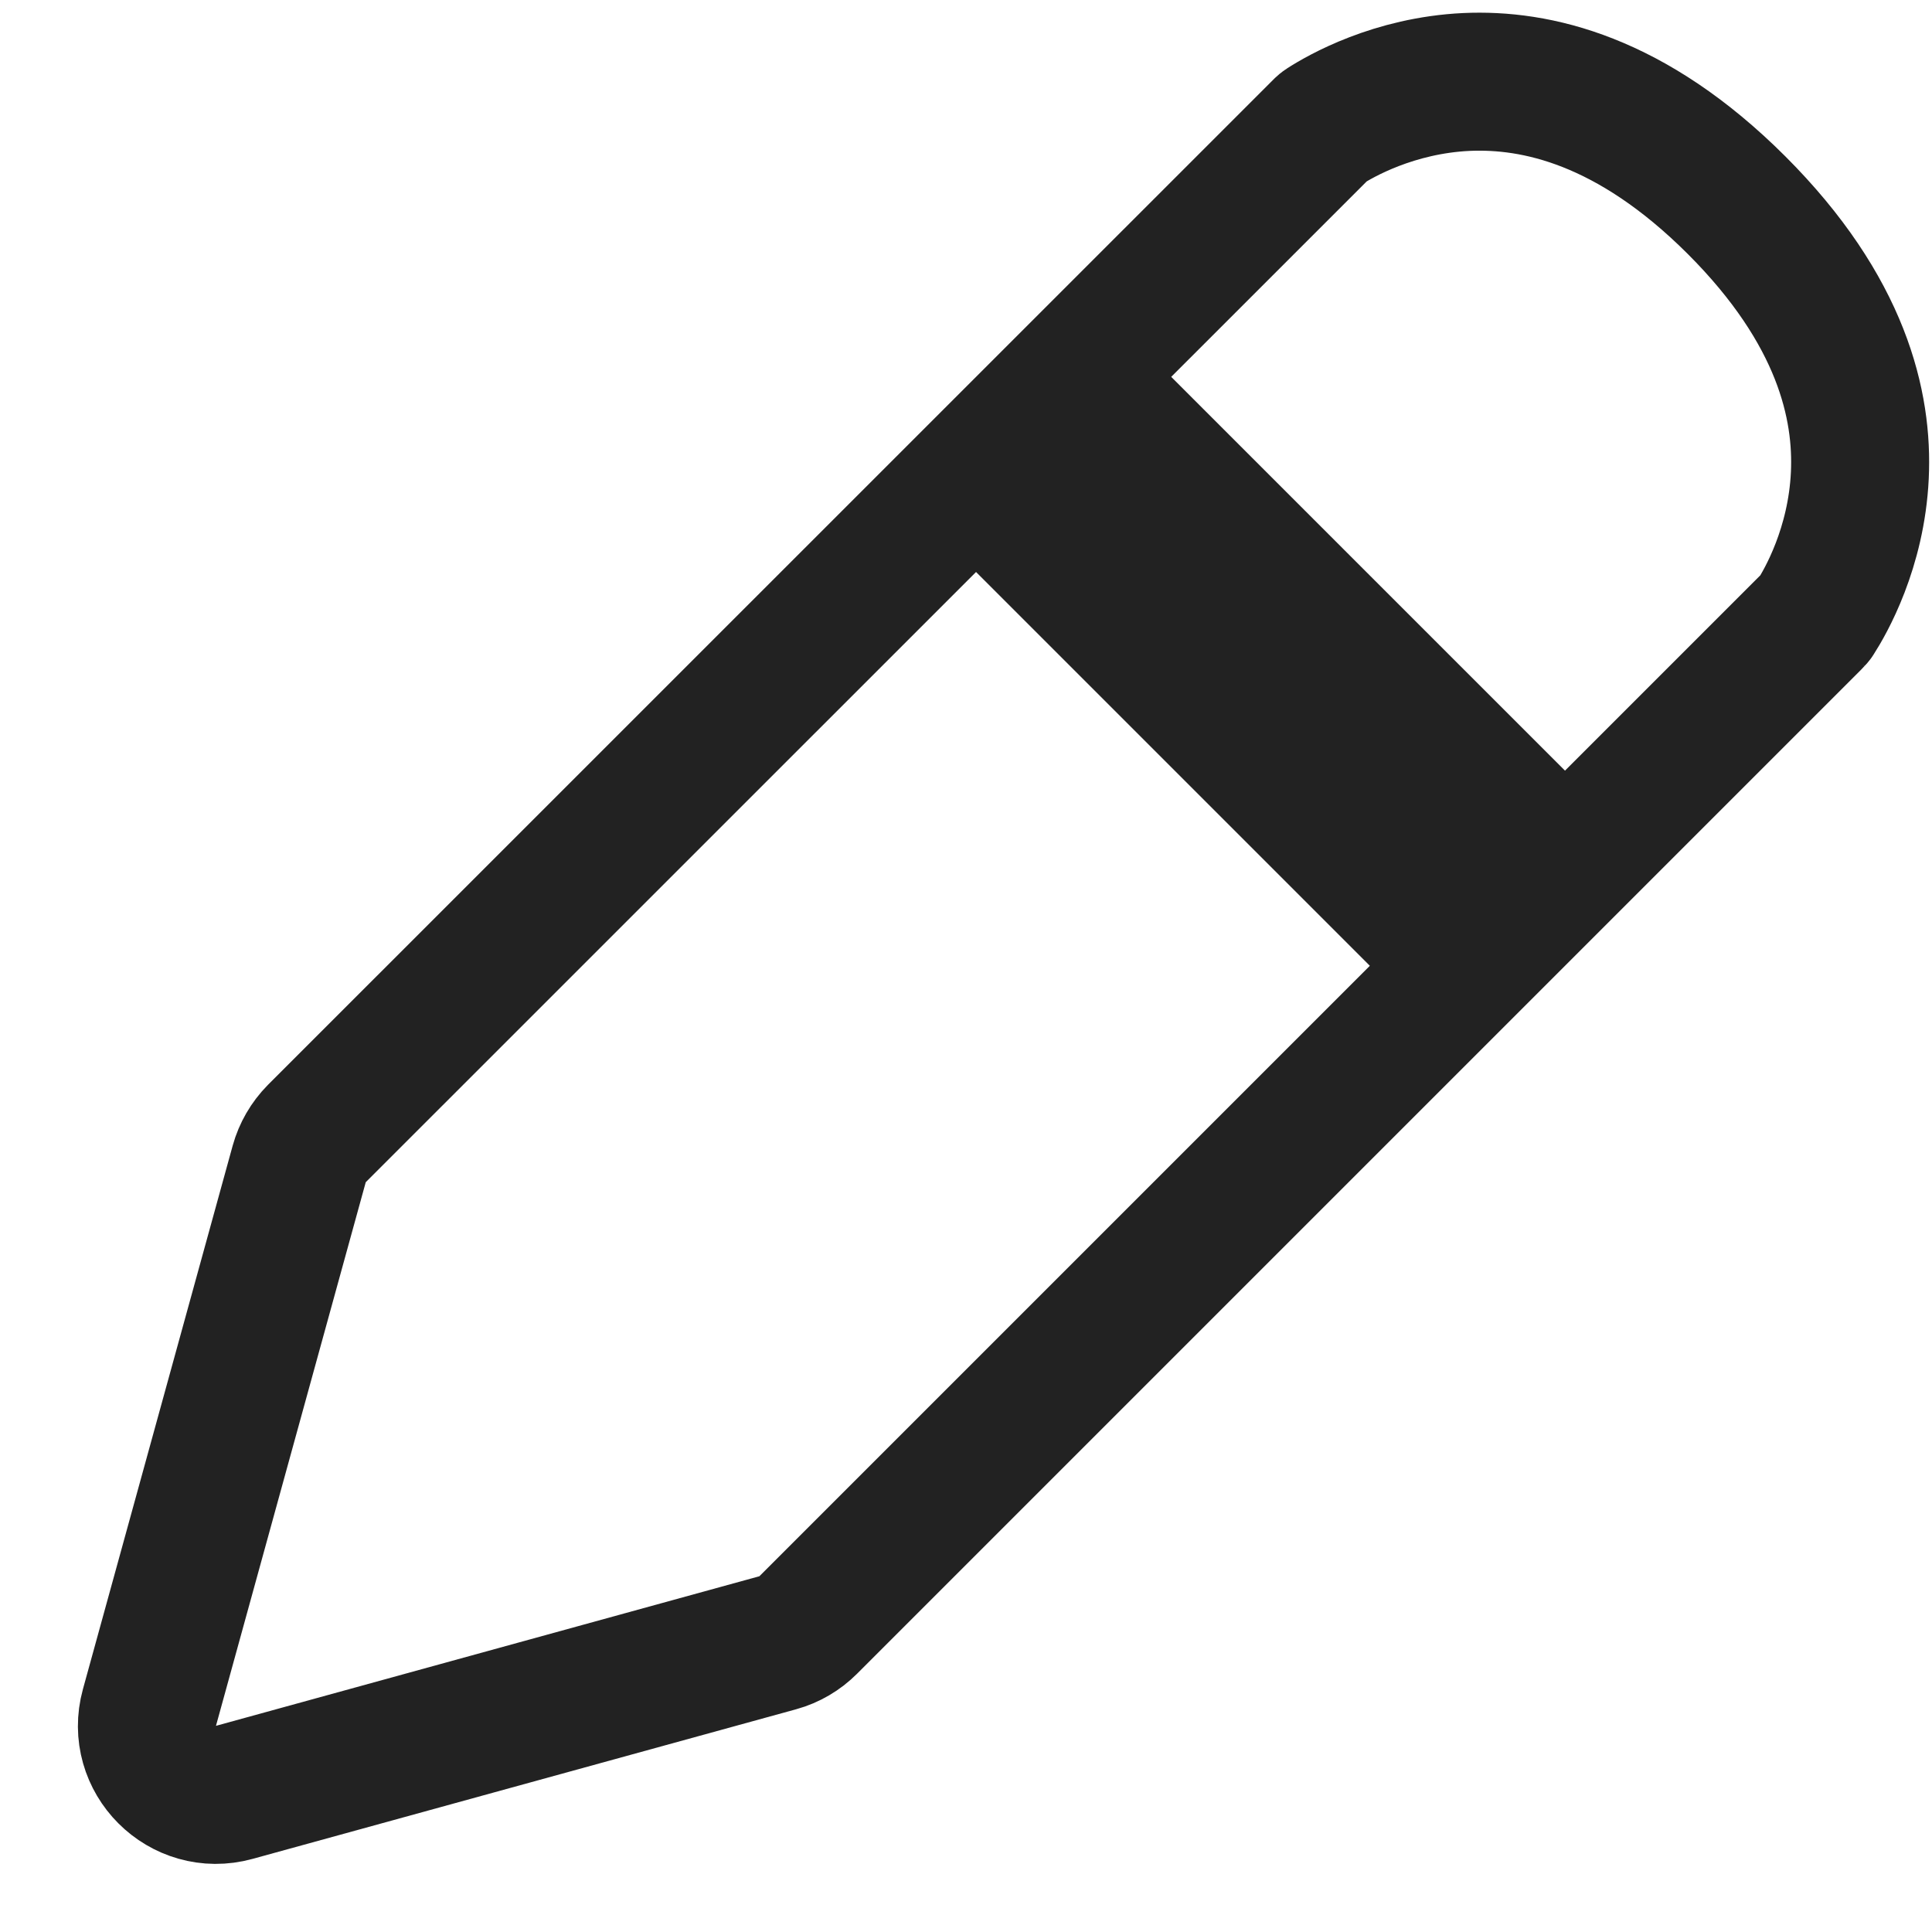 <svg width="14" height="14" viewBox="0 0 14 14" fill="none" xmlns="http://www.w3.org/2000/svg">
<path d="M7.306 3.671L10.507 6.872L11.214 6.165L8.013 2.964L7.306 3.671ZM13.133 4.499L5.857 11.775C5.796 11.836 5.72 11.881 5.636 11.904L1.698 12.988C1.324 13.091 0.98 12.747 1.083 12.373L2.168 8.435C2.191 8.352 2.235 8.276 2.296 8.214L9.572 0.939C9.59 0.92 9.596 0.917 9.596 0.917C9.713 0.841 10.1 0.619 10.626 0.594C11.13 0.571 11.82 0.724 12.584 1.487C13.348 2.251 13.501 2.941 13.477 3.445C13.452 3.972 13.23 4.358 13.154 4.476C13.155 4.475 13.151 4.481 13.133 4.499Z" stroke="#222222"/>
</svg>
